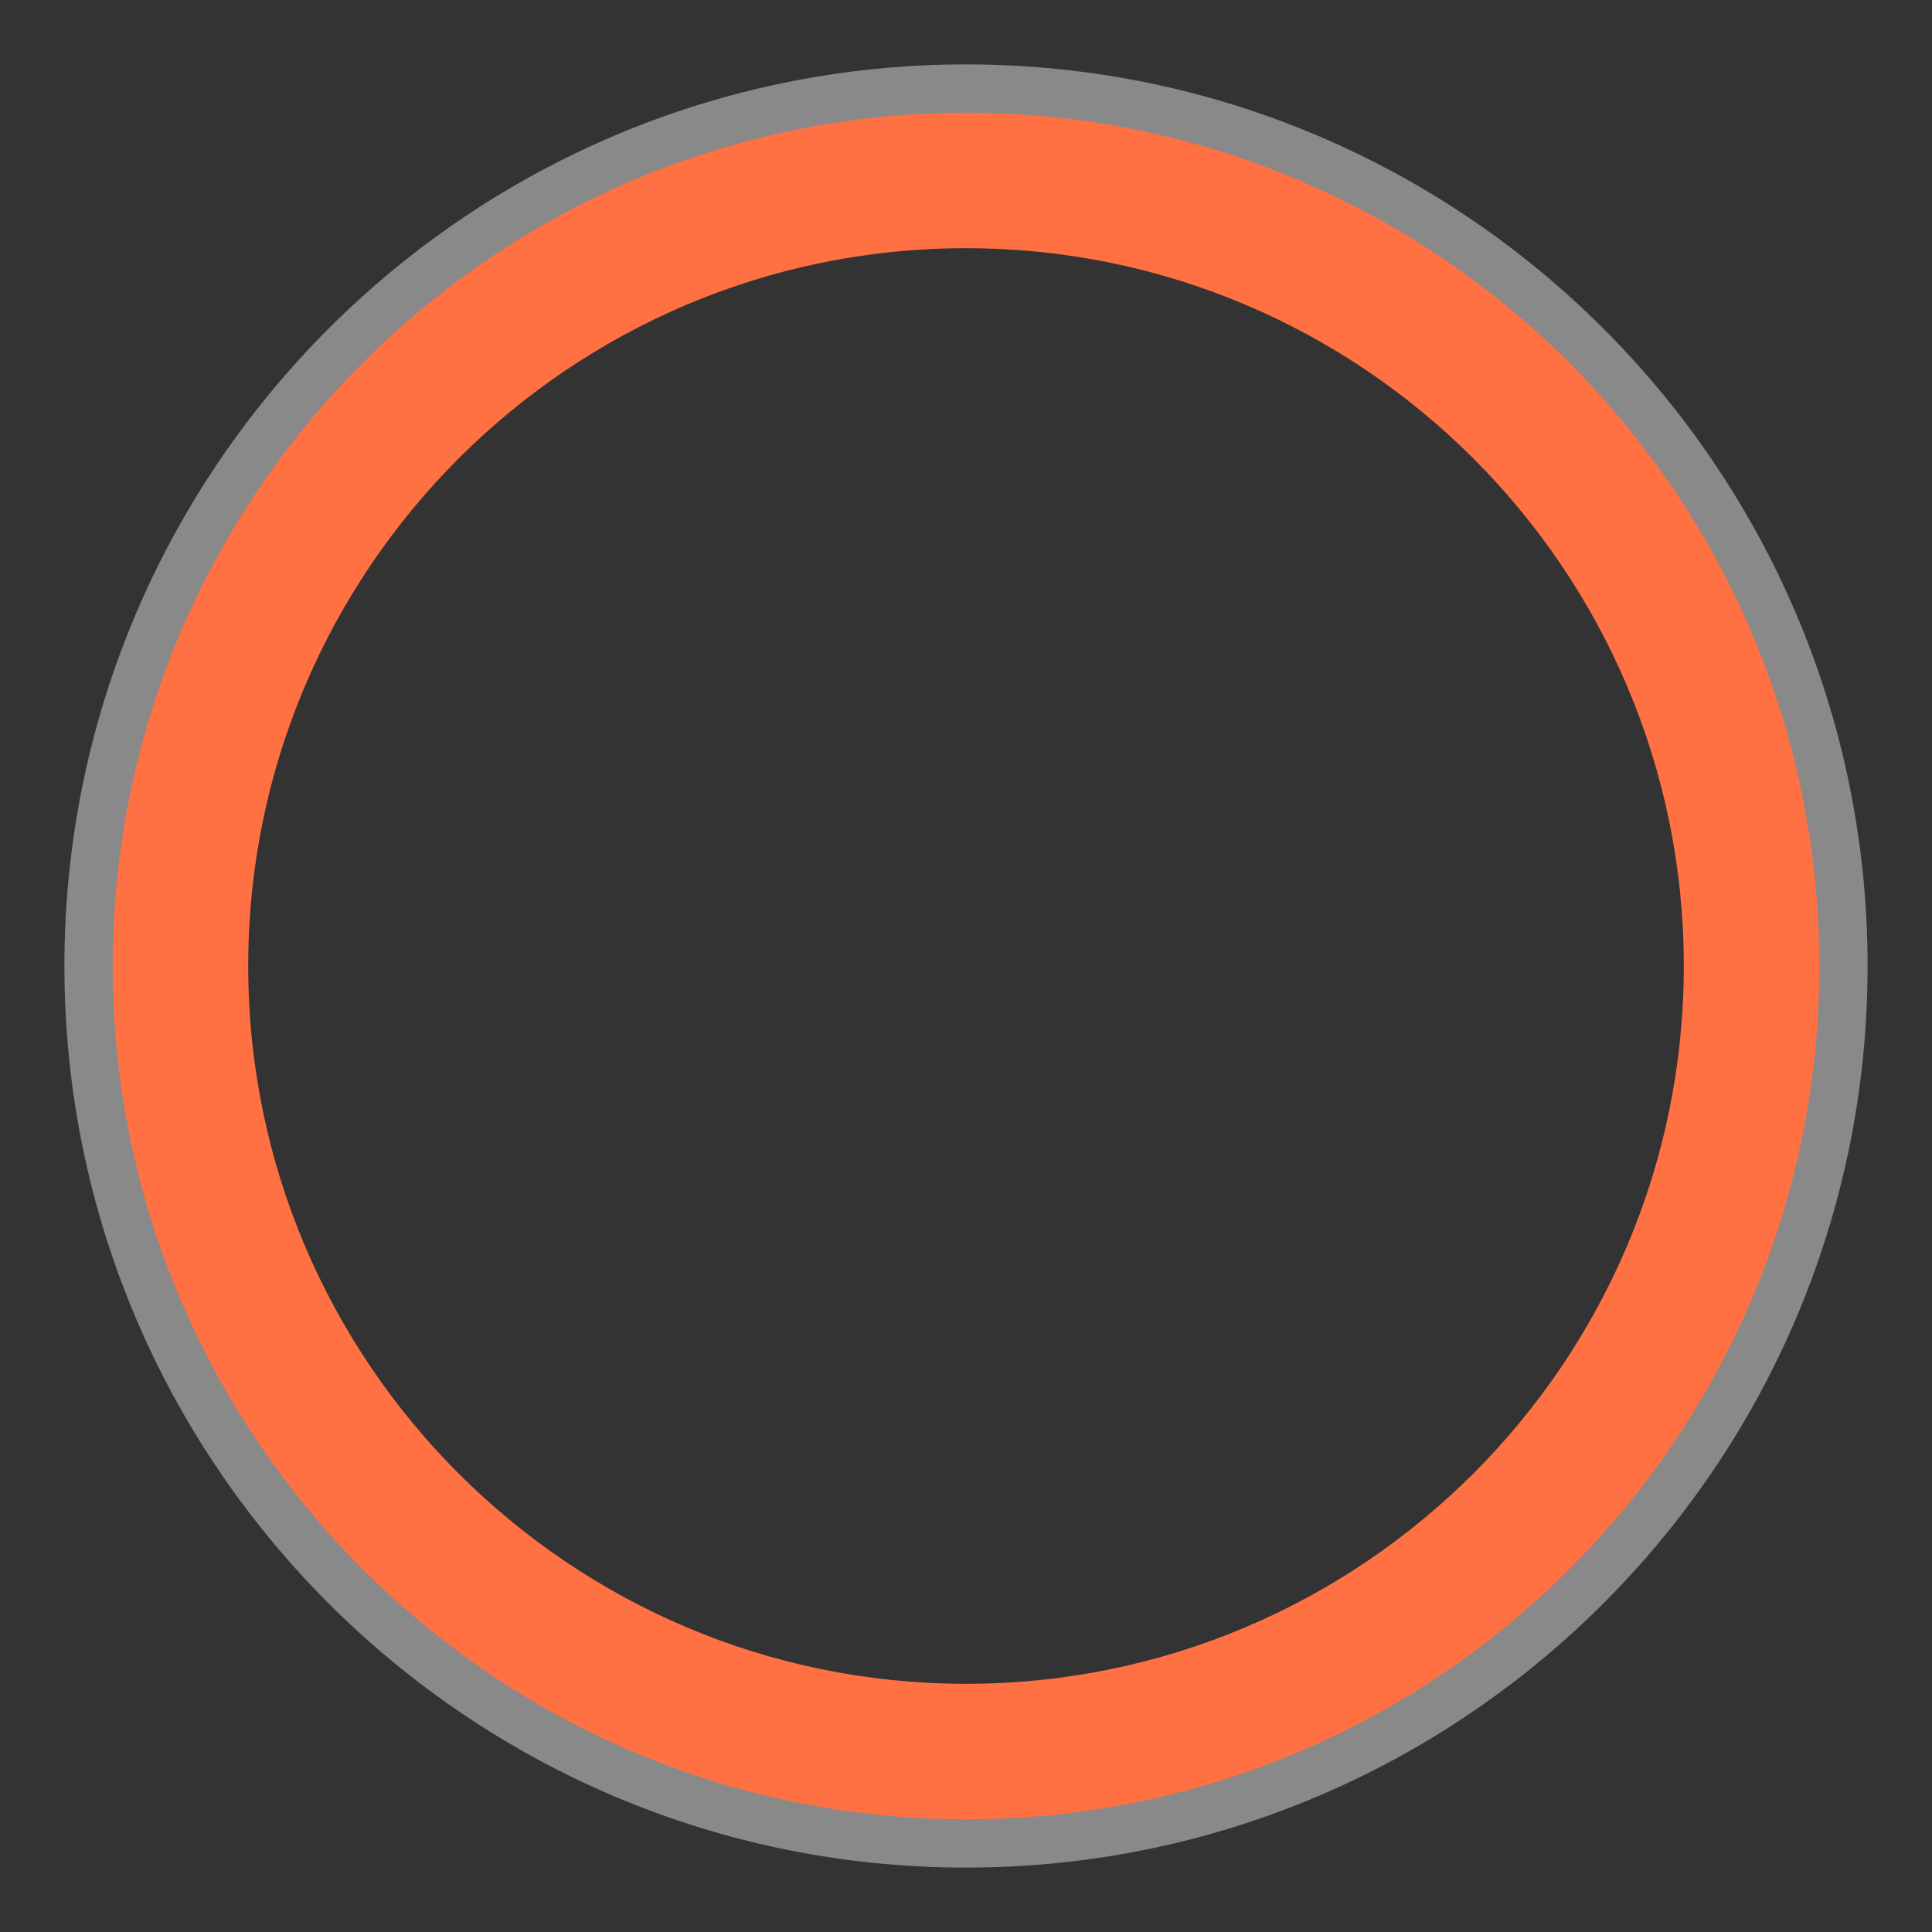<?xml version="1.0" encoding="UTF-8" standalone="no"?><!-- Generator: Gravit.io --><svg xmlns="http://www.w3.org/2000/svg" xmlns:xlink="http://www.w3.org/1999/xlink" style="isolation:isolate" viewBox="0 0 30 30" width="30pt" height="30pt"><rect x="0" y="0" width="30" height="30" fill="#333333" stroke="none"/><defs><clipPath id="_clipPath_4qcbKnLVQoAmdjsTfzikEGOORuQ1jDnT"><rect width="30" height="30"/></clipPath></defs><g clip-path="url(#_clipPath_4qcbKnLVQoAmdjsTfzikEGOORuQ1jDnT)"><g opacity="0.6"><path d=" M 1 15 C 1 7.273 7.273 1 15 1 C 22.727 1 29 7.273 29 15 C 29 22.727 22.727 29 15 29 C 7.273 29 1 22.727 1 15 Z  M 3.223 15 C 3.223 8.5 8.5 3.223 15 3.223 C 21.5 3.223 26.777 8.5 26.777 15 C 26.777 21.5 21.5 26.777 15 26.777 C 8.5 26.777 3.223 21.5 3.223 15 Z " fill-rule="evenodd" fill="rgb(255,255,255)" fill-opacity="0.7"/></g><path d=" M 1.75 15 C 1.75 7.687 7.687 1.75 15 1.75 C 22.313 1.75 28.25 7.687 28.25 15 C 28.25 22.313 22.313 28.25 15 28.25 C 7.687 28.25 1.75 22.313 1.75 15 Z  M 3.854 15 C 3.854 8.849 8.849 3.854 15 3.854 C 21.151 3.854 26.146 8.849 26.146 15 C 26.146 21.151 21.151 26.146 15 26.146 C 8.849 26.146 3.854 21.151 3.854 15 Z " fill-rule="evenodd" fill="rgb(255,112,67)"/></g></svg>